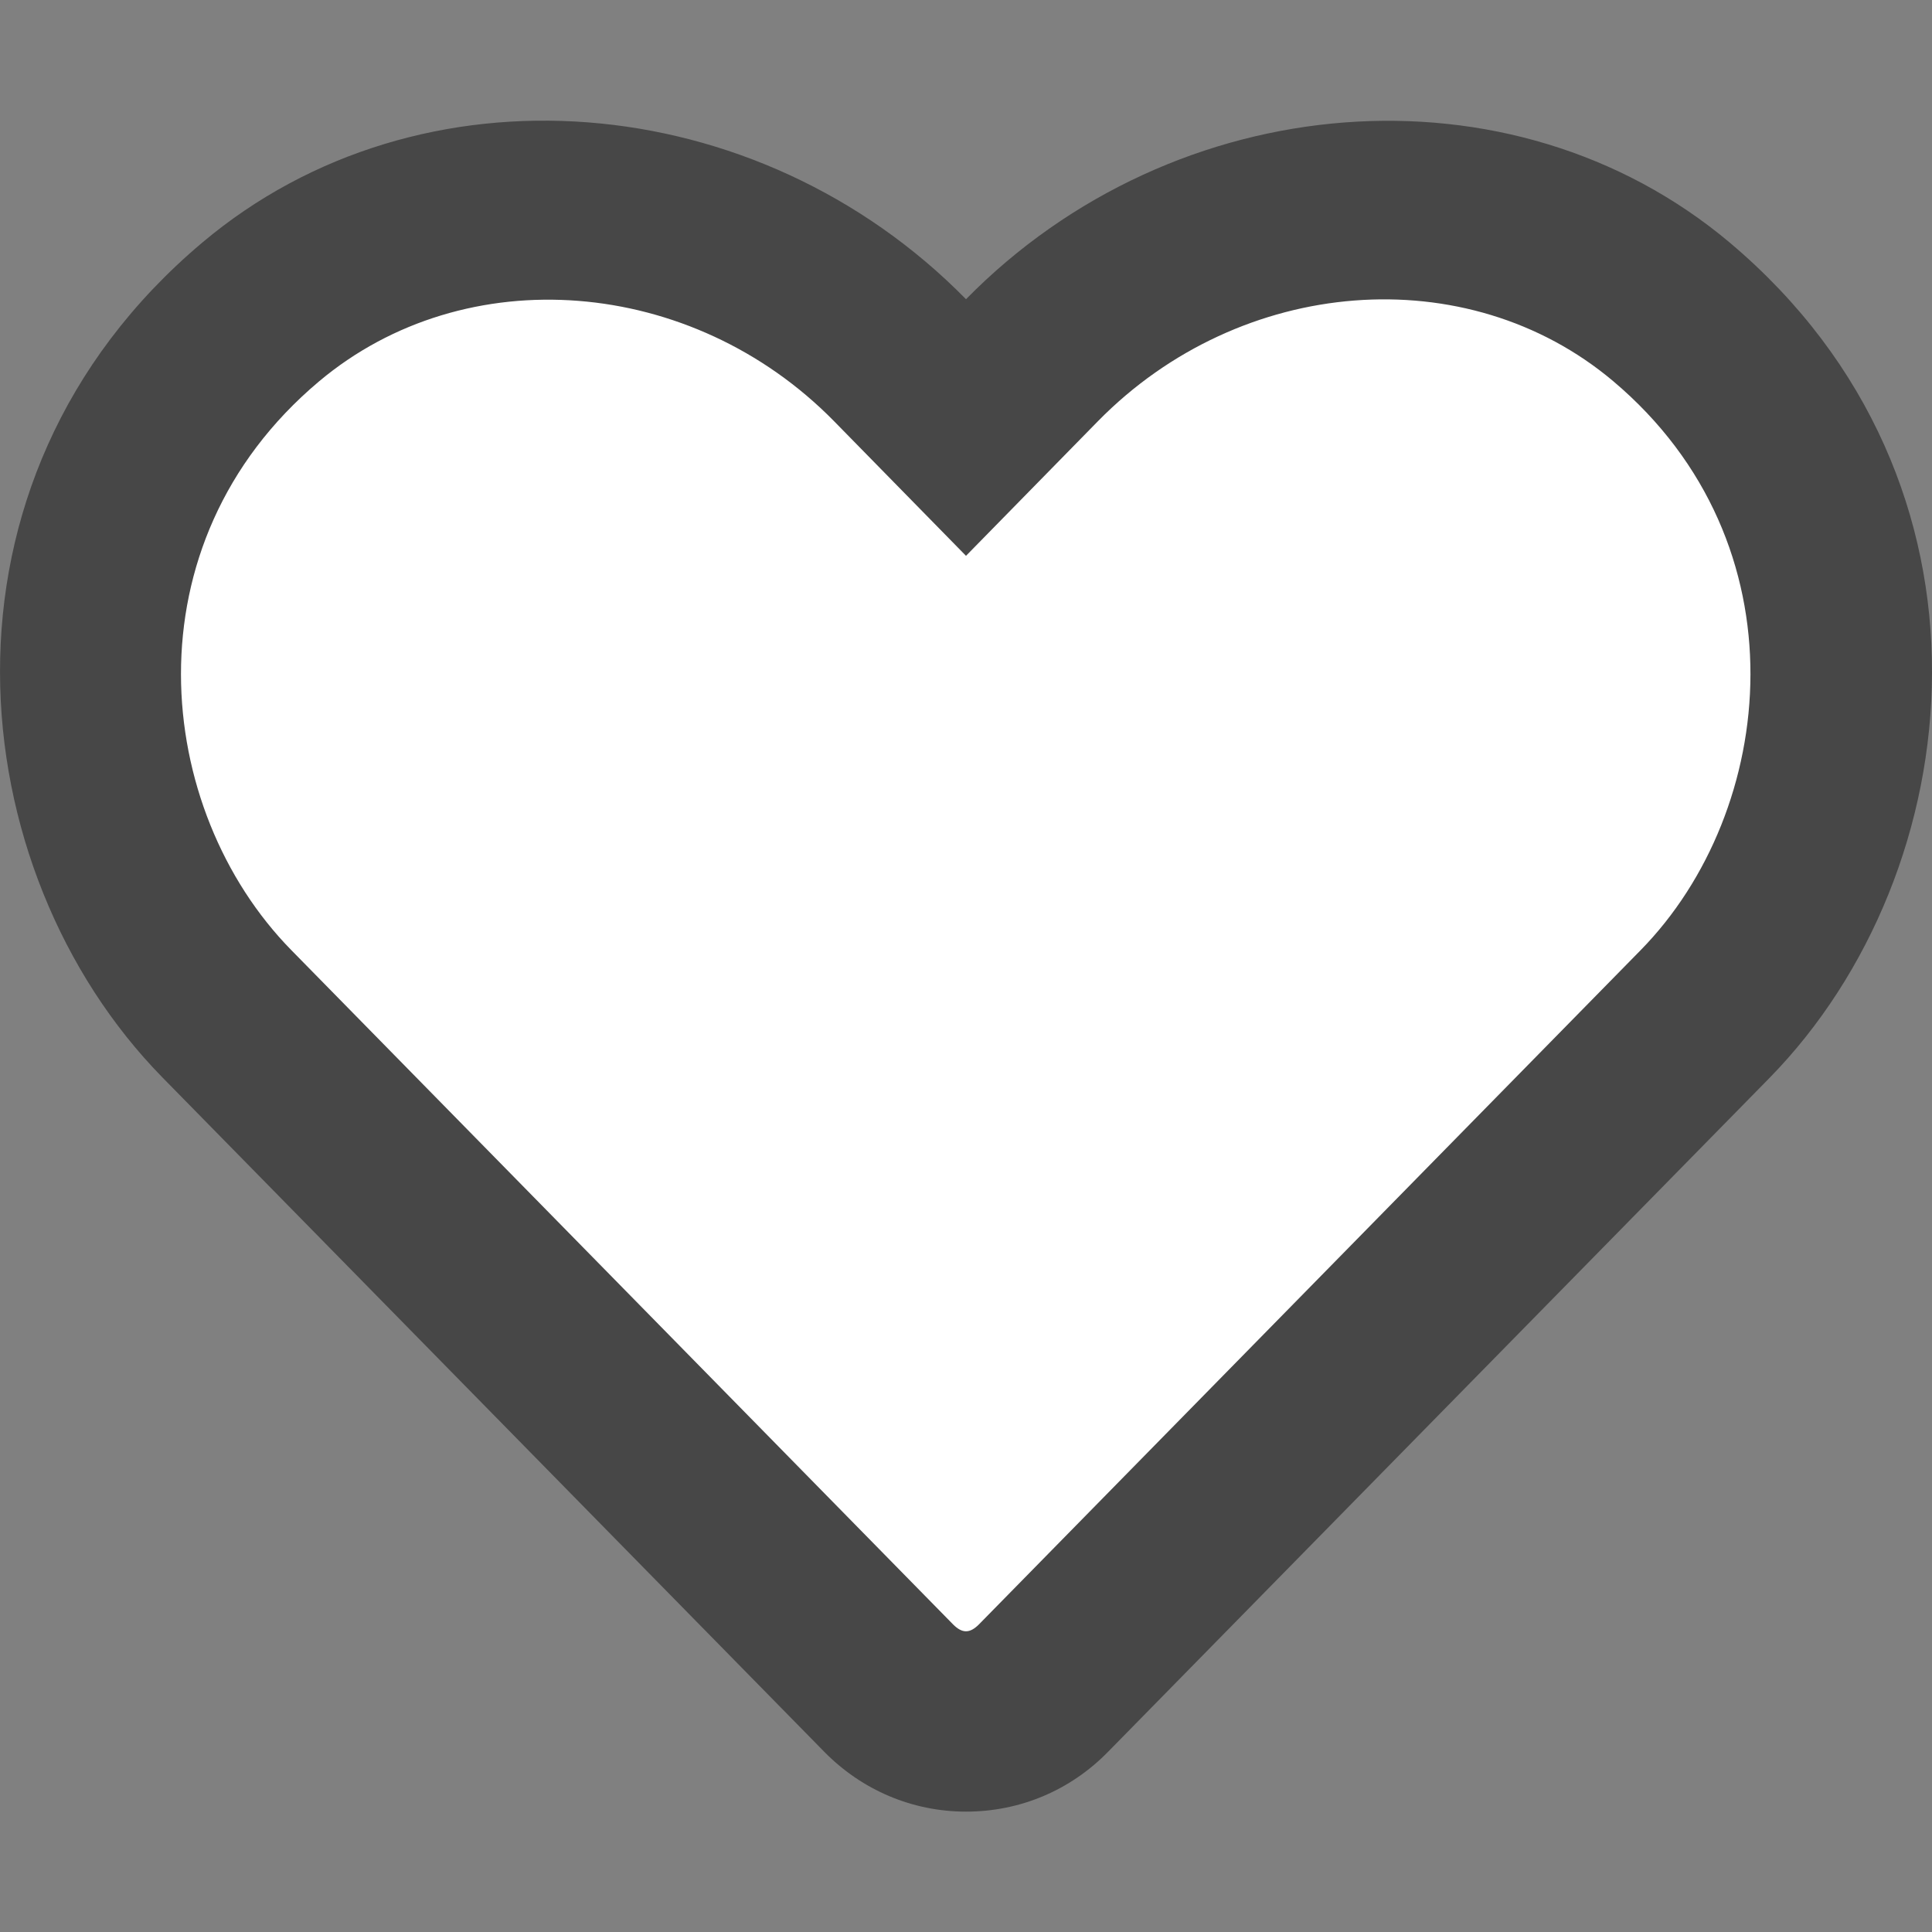 <svg width="23" height="23" viewBox="0 0 23 23" fill="none" xmlns="http://www.w3.org/2000/svg">
<rect x="0" y="0" width="23" height="23" fill="#808080" stroke="none"/>
<g clip-path="url(#clip0_16_10)">
<path d="M20.592 2.888C17.996 0.705 13.984 1.033 11.5 3.562C9.016 1.033 5.004 0.701 2.408 2.888C-0.97 5.732 -0.476 10.368 1.932 12.825L9.811 20.853C10.26 21.311 10.862 21.567 11.5 21.567C12.142 21.567 12.74 21.315 13.189 20.857L21.068 12.83C23.472 10.373 23.975 5.737 20.592 2.888Z" fill="#474747"/>
<path d="M19.532 11.311L11.653 19.339C11.545 19.447 11.455 19.447 11.347 19.339L3.468 11.311C1.828 9.64 1.496 6.478 3.796 4.542C5.543 3.073 8.239 3.293 9.928 5.013L11.5 6.617L13.072 5.013C14.77 3.284 17.466 3.073 19.204 4.537C21.5 6.473 21.158 9.654 19.532 11.311Z" fill="white"/>
</g>
<defs>
<clipPath id="clip0_16_10">
<rect width="23" height="23" fill="white"/>
</clipPath>
</defs>
</svg>
